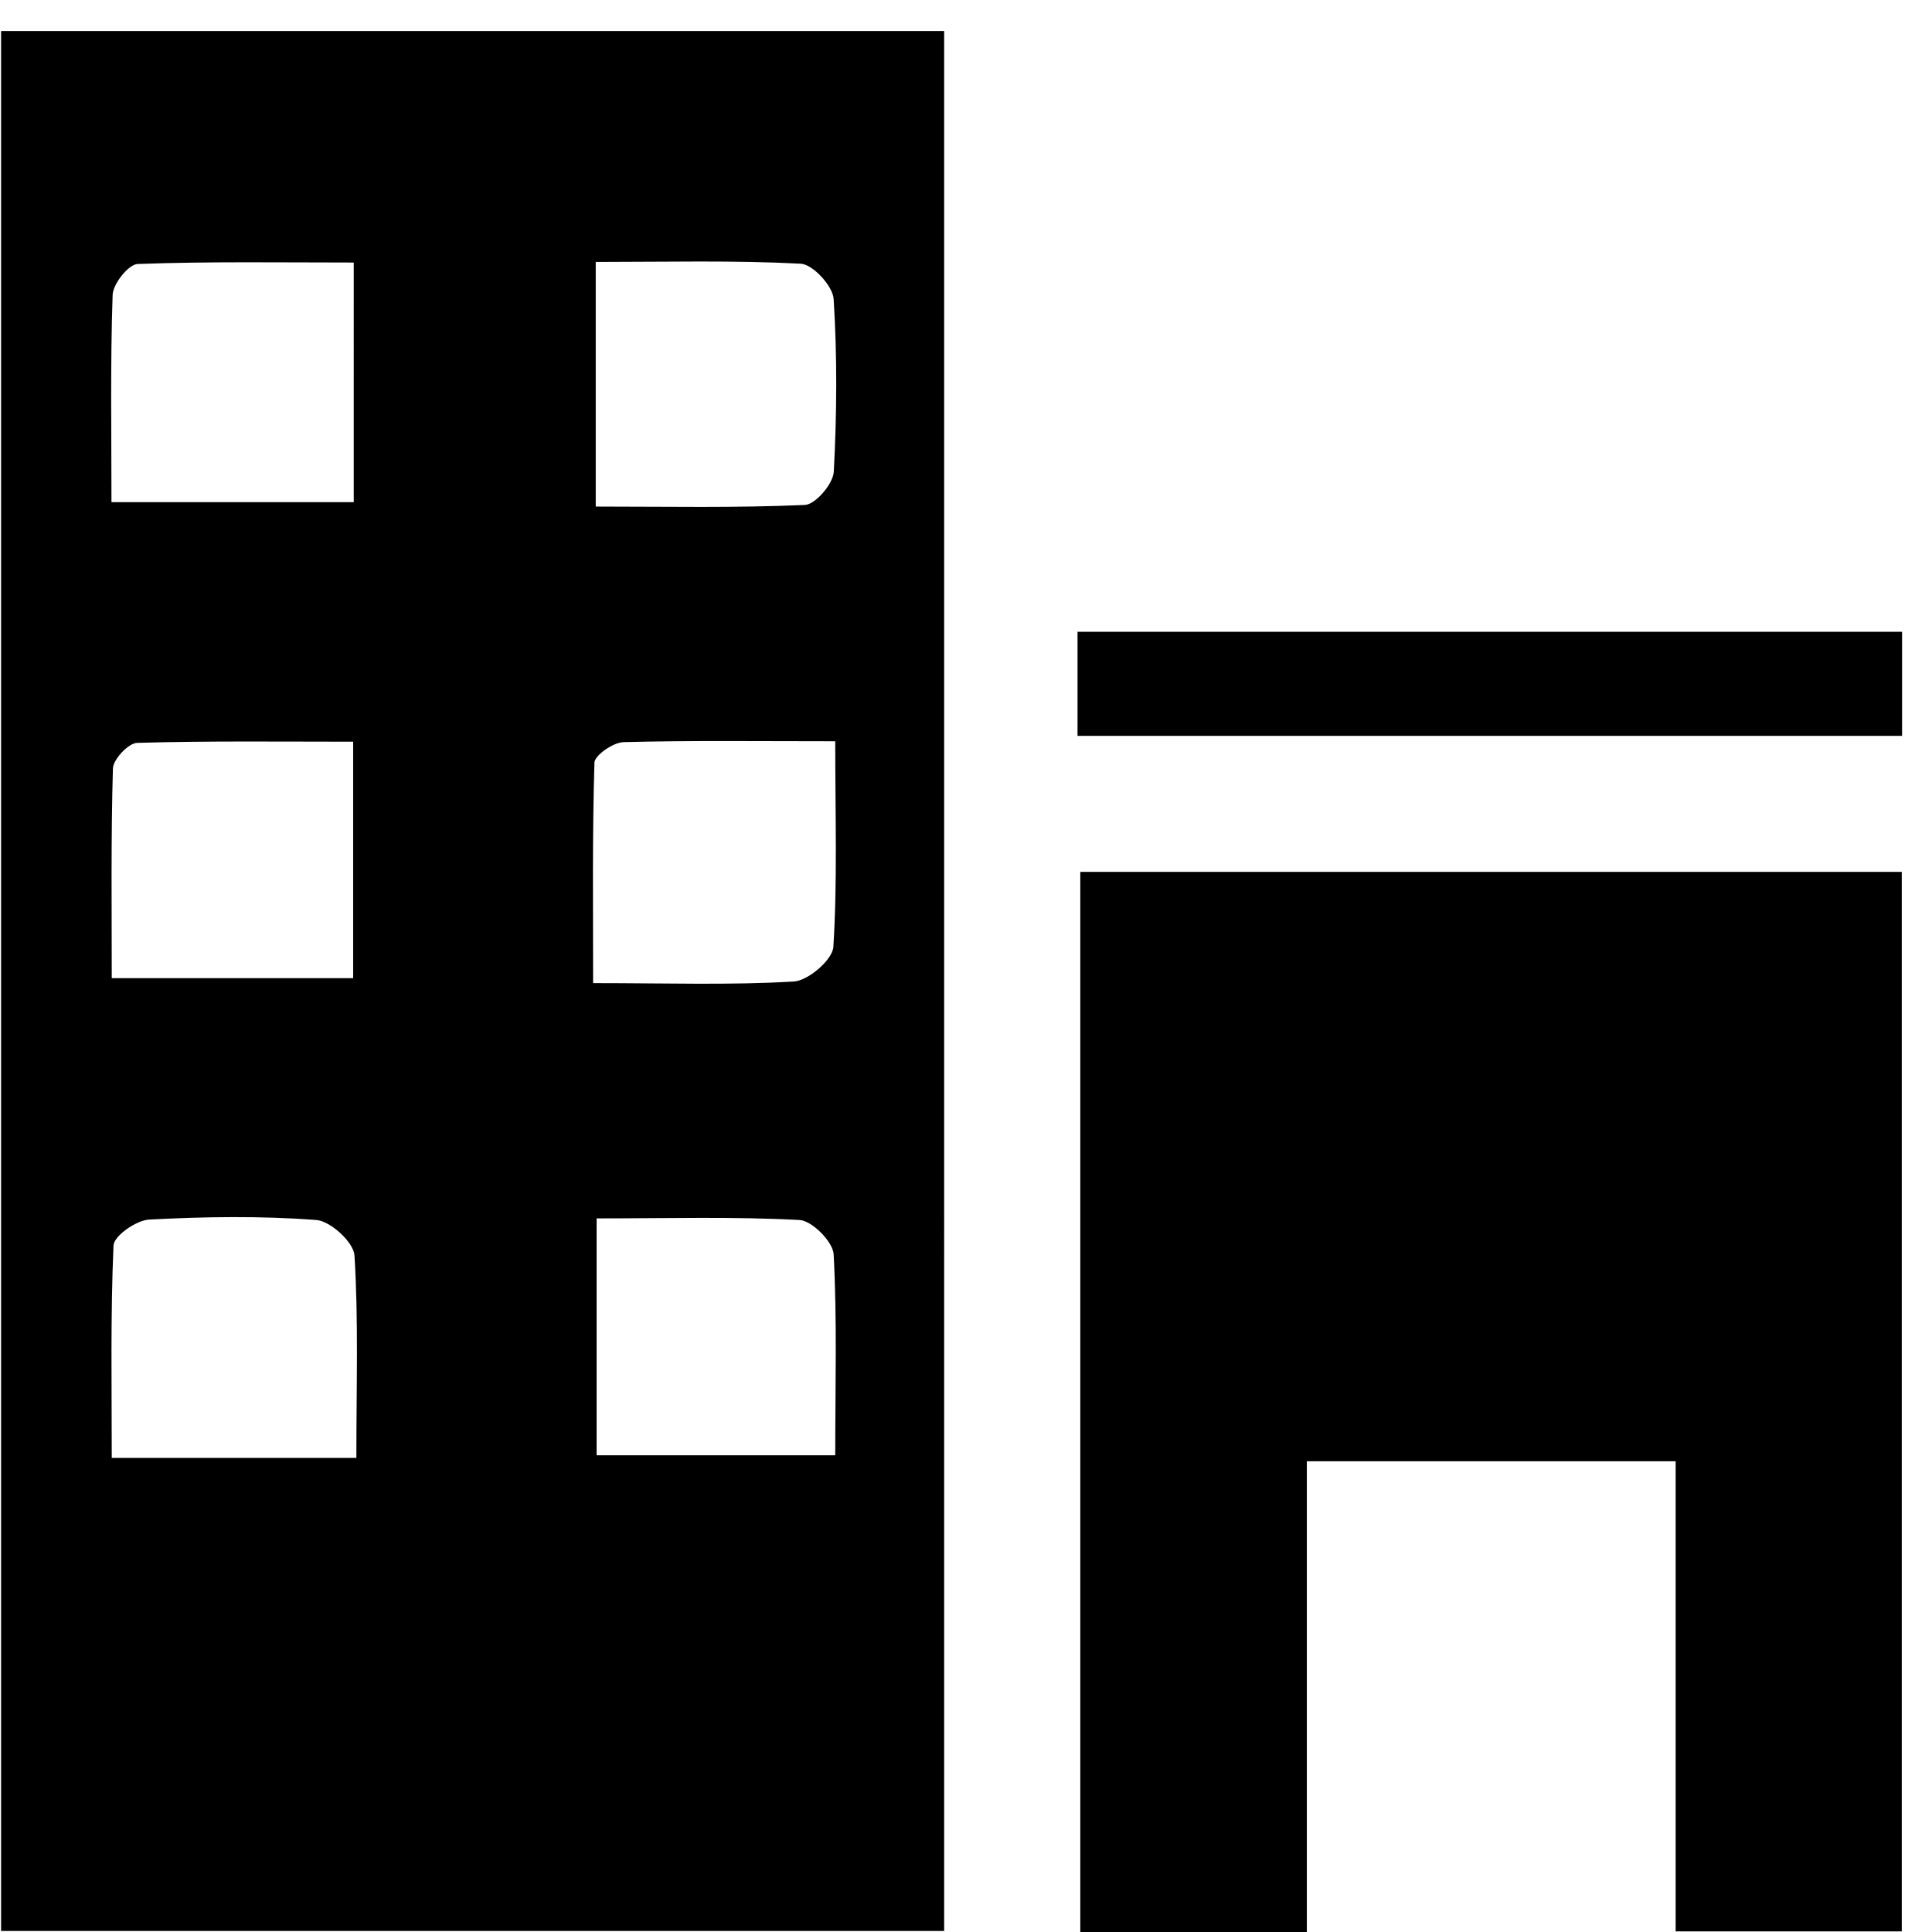 <?xml version="1.0" standalone="no"?><!DOCTYPE svg PUBLIC "-//W3C//DTD SVG 1.1//EN" "http://www.w3.org/Graphics/SVG/1.1/DTD/svg11.dtd"><svg t="1551152485202" class="icon" style="" viewBox="0 0 1024 1024" version="1.1" xmlns="http://www.w3.org/2000/svg" p-id="12736" xmlns:xlink="http://www.w3.org/1999/xlink" width="200" height="200"><defs><style type="text/css"></style></defs><path d="M0.583 1023.452 0.583 16.444l499.838 0L500.422 1023.452 0.583 1023.452 0.583 1023.452zM187.494 139.148c-39.05 0-76.863-0.618-114.523 0.772-4.863 0.154-13.119 10.571-13.275 16.436-1.233 35.807-0.616 71.614-0.616 109.814l128.413 0L187.494 139.148 187.494 139.148zM59.234 518.444l127.95 0 0-125.326c-39.28 0-76.94-0.463-114.523 0.618-4.631 0.154-12.656 8.721-12.81 13.582C58.771 444.591 59.234 481.942 59.234 518.444L59.234 518.444zM187.878 665.455c-0.385-7.023-12.733-18.289-20.219-18.831-29.402-2.237-59.113-1.774-88.515-0.231-6.868 0.307-18.752 8.642-18.983 13.736-1.62 37.274-0.927 74.702-0.927 112.594l129.648 0C188.882 734.446 190.039 699.873 187.878 665.455L187.878 665.455zM441.849 158.518c-0.386-6.869-11.035-18.445-17.441-18.754-35.498-1.853-71.153-0.925-108.657-0.925l0 129.646c37.659 0 74.317 0.772 110.818-0.849 5.633-0.23 15.049-11.188 15.356-17.672C443.546 219.559 443.779 188.924 441.849 158.518L441.849 158.518zM442.697 392.887c-40.9 0-76.554-0.464-112.207 0.461-5.477 0.155-15.28 6.946-15.432 10.882-1.159 38.432-0.697 76.863-0.697 116.837 39.05 0 72.85 1.158 106.42-0.849 7.639-0.463 20.45-11.499 20.914-18.289C443.855 467.434 442.697 432.707 442.697 392.887L442.697 392.887zM441.849 664.76c-0.386-6.635-11.499-17.827-18.134-18.136-34.574-1.851-69.378-0.849-107.501-0.849l0 125.558 126.483 0C442.697 733.983 443.701 699.256 441.849 664.76L441.849 664.76zM888.131 1023.685 888.131 774.498 692.654 774.498l0 249.494L572.578 1023.992 572.578 462.109l435.4 0 0 561.576L888.131 1023.685 888.131 1023.685zM571.111 390.03l0-55.176 437.02 0 0 55.176L571.111 390.03 571.111 390.03z" p-id="12737"></path></svg>